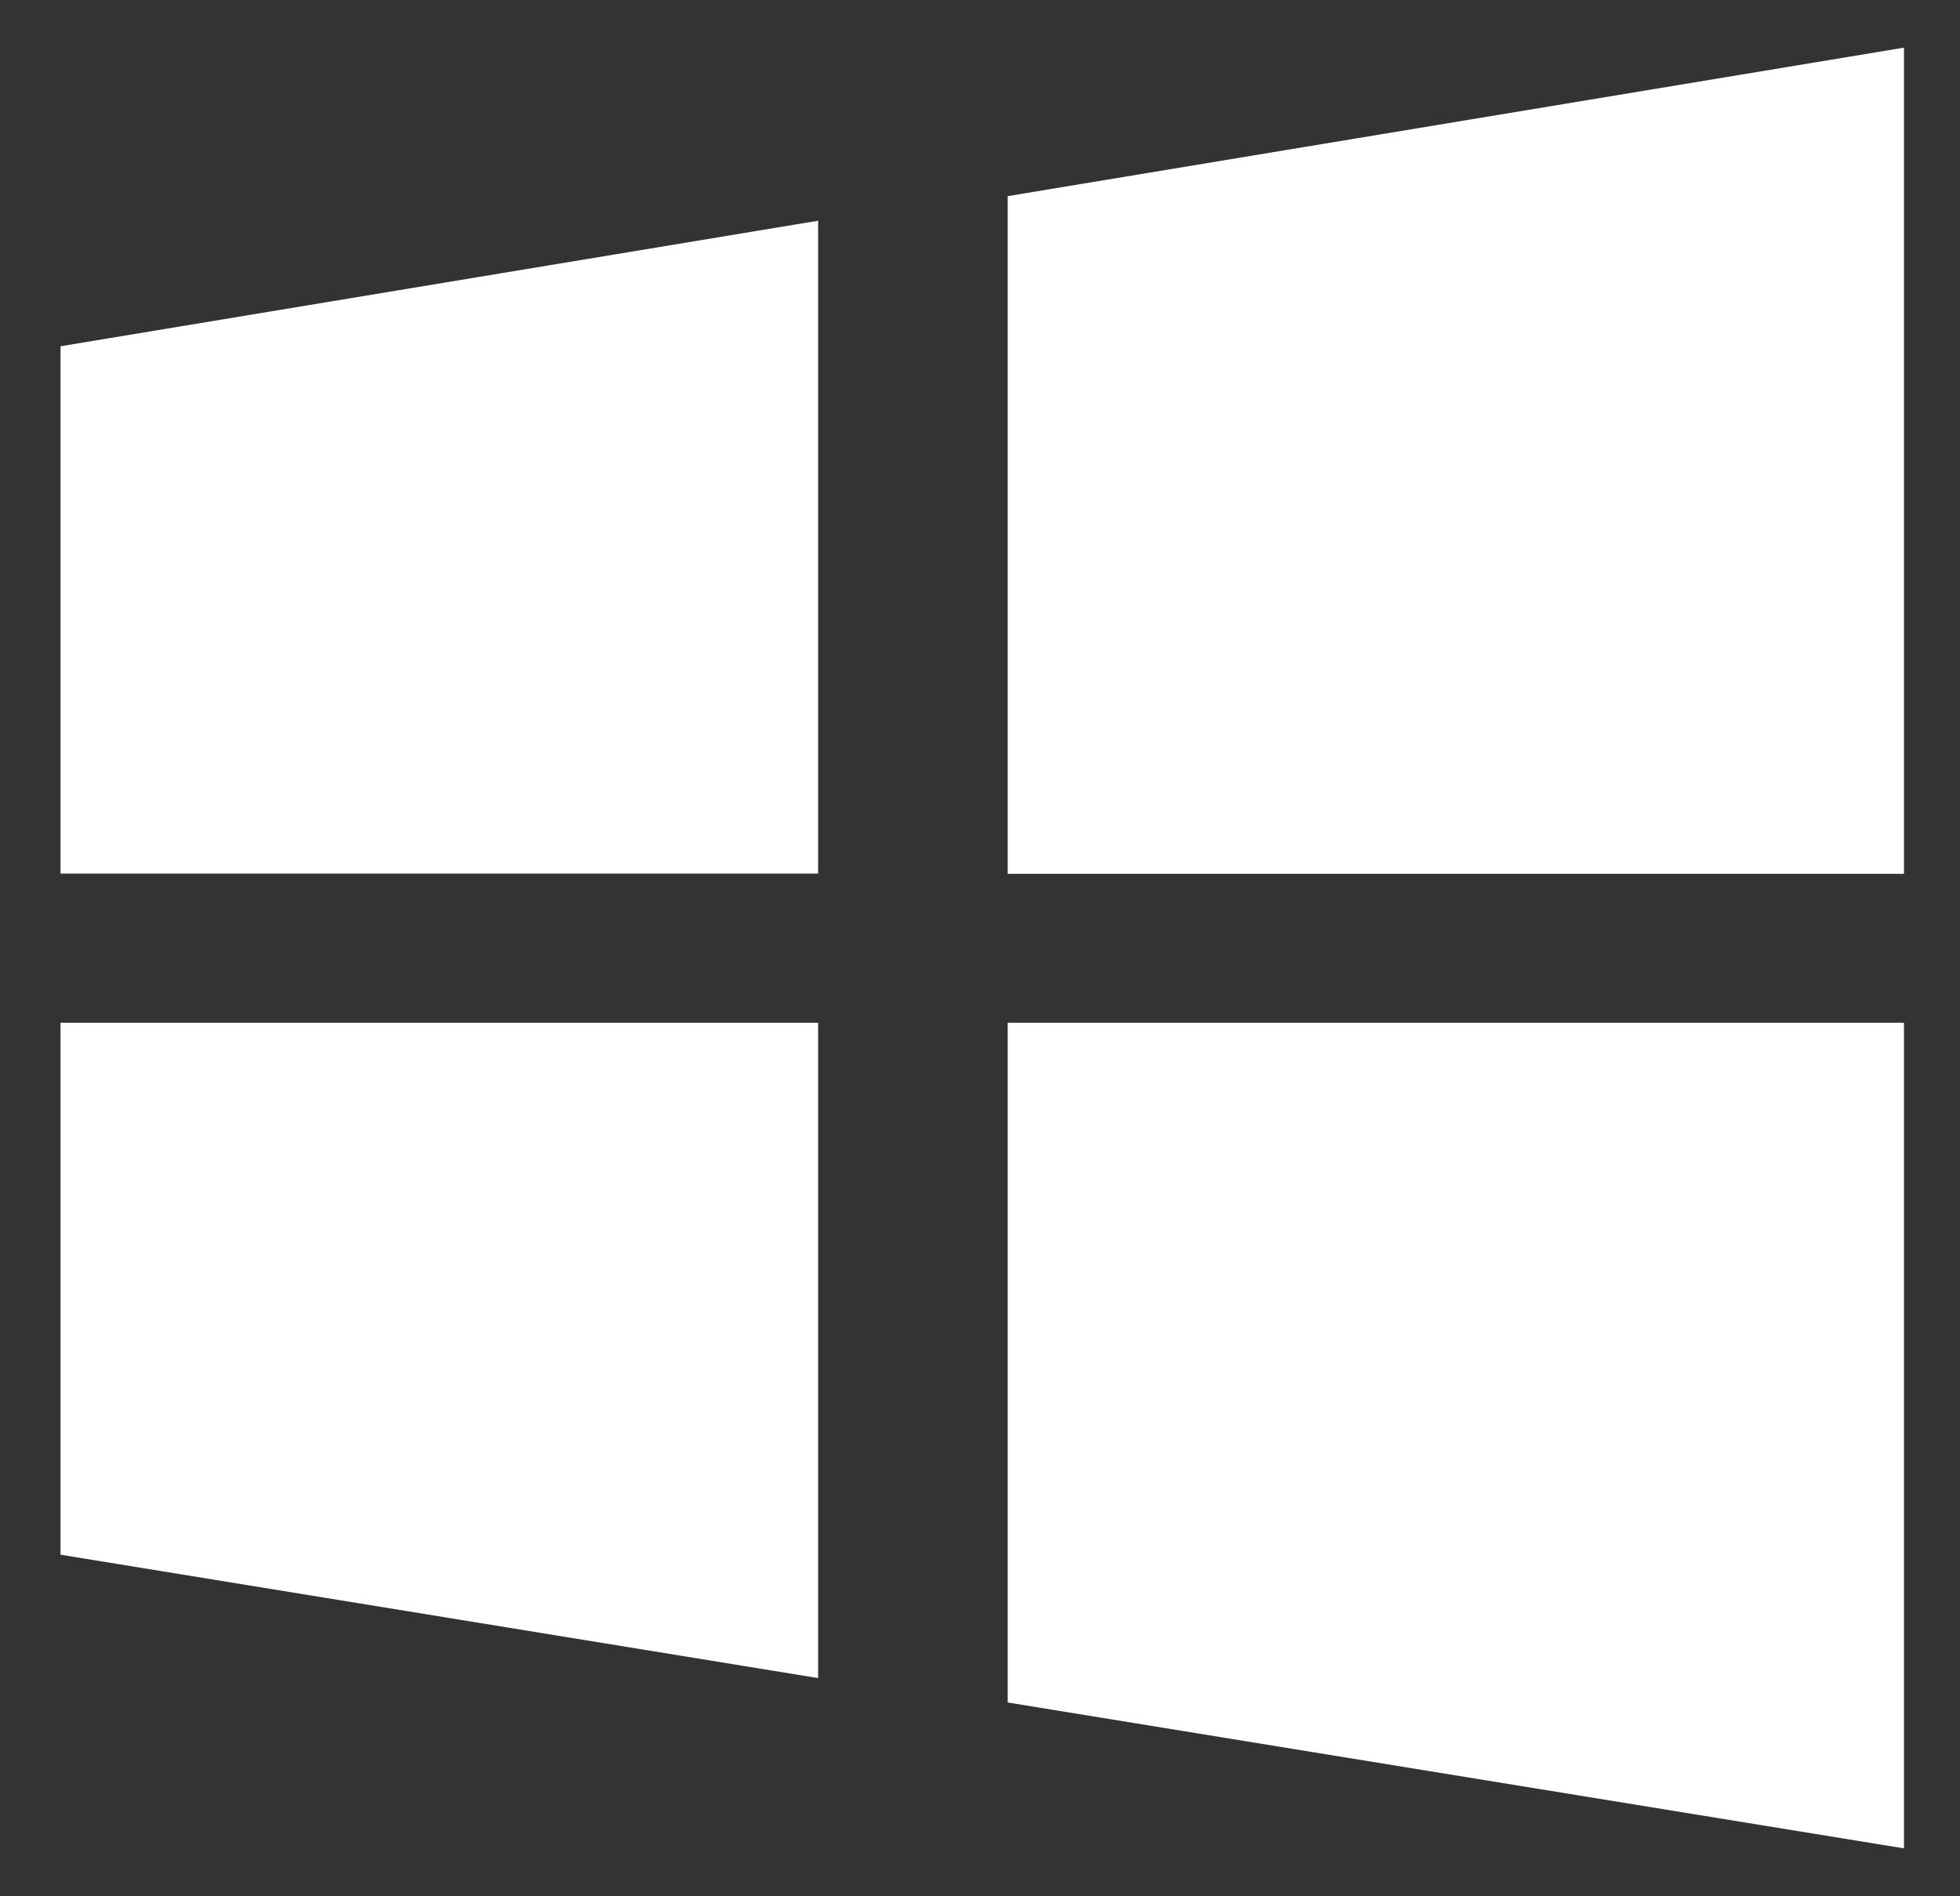 <svg width="31" height="30" viewBox="0 0 31 30" fill="none" xmlns="http://www.w3.org/2000/svg">
<rect x="0" y="0" width="31" height="30" fill="#333333" stroke="none"/>
<path d="M15.938 3.103V13.824H30.114V0.754L15.938 3.103ZM15.938 26.934L30.114 29.242V16.18H15.938V26.934ZM0.957 13.82H12.94V3.492L0.957 5.478V13.82ZM0.957 24.596L12.94 26.548V16.18H0.957V24.596Z" fill="white"/>
</svg>
